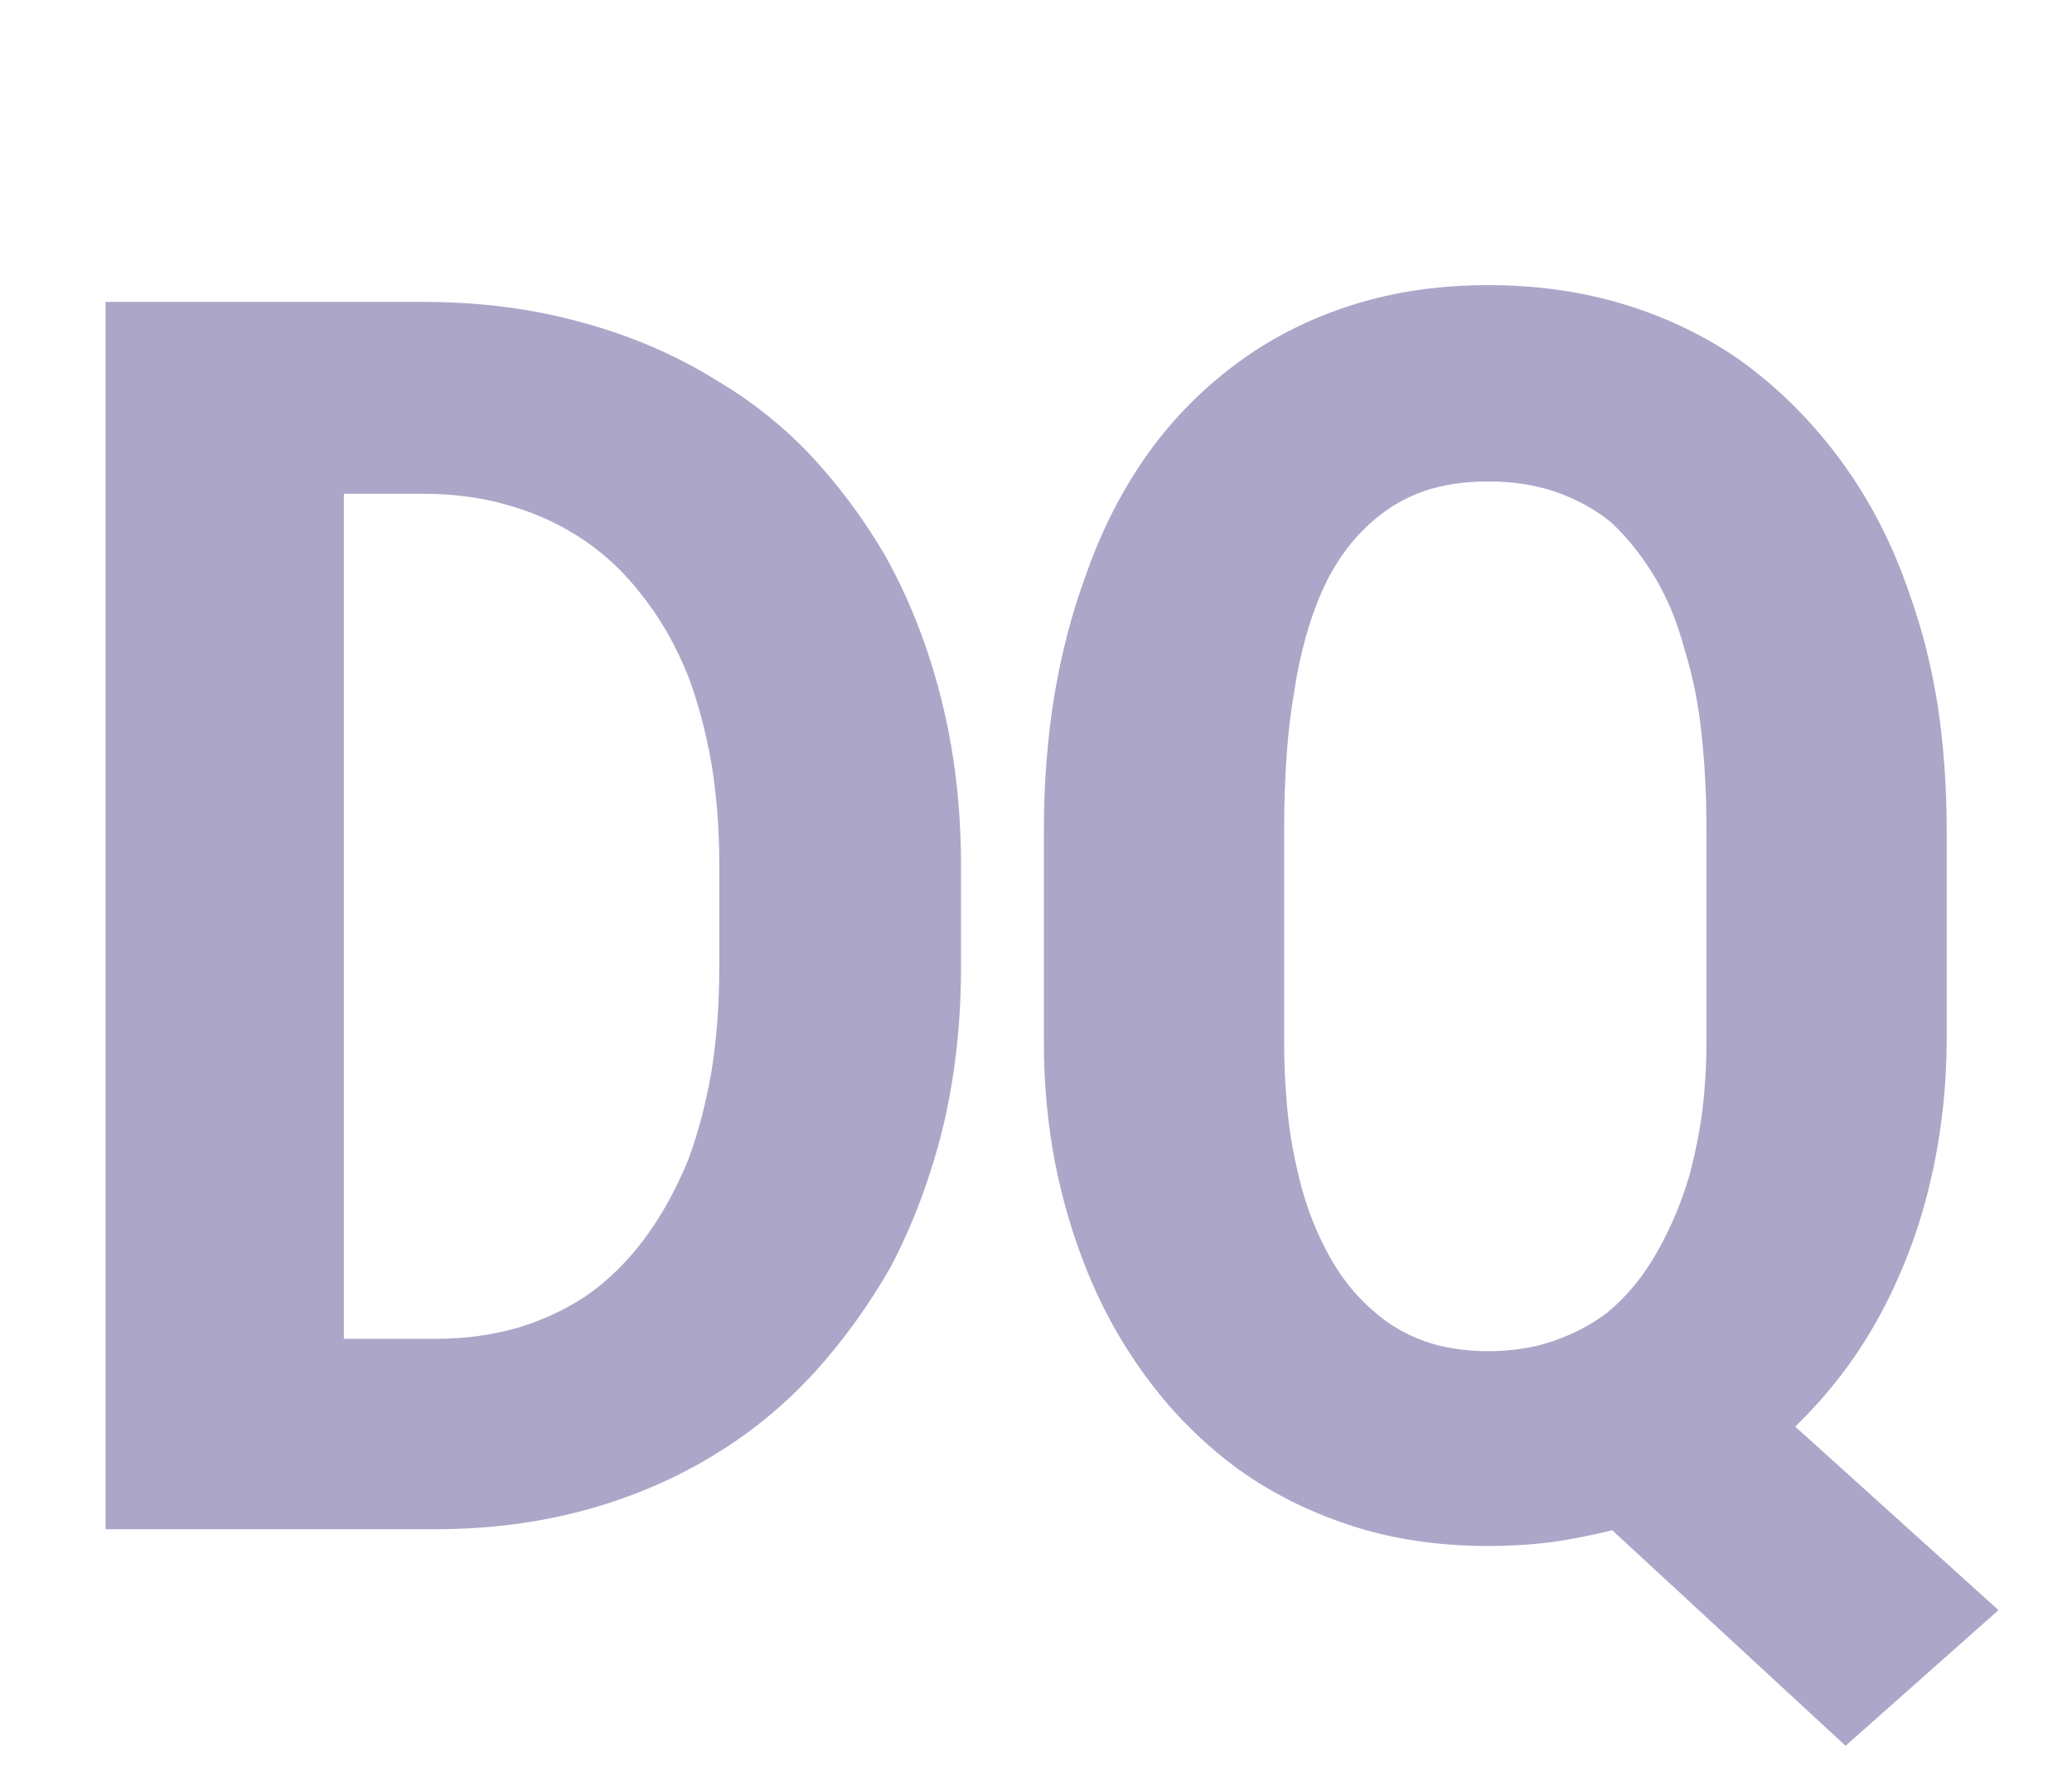 <svg viewBox="0 0 42 36" xmlns="http://www.w3.org/2000/svg" data-logo="logo">
        <g transform="translate(0, 18) rotate(0)" id="logogram" style="opacity: 1;"></g>
        <g transform="translate(0, 1)" id="logotype" style="opacity: 1;"><path d="M2.14 5.12L2.14 30L8.82 30Q10.48 30 11.94 29.59Q13.40 29.18 14.61 28.41L14.61 28.41Q15.65 27.76 16.53 26.80Q17.40 25.83 18.05 24.69L18.05 24.69Q18.73 23.40 19.11 21.87Q19.48 20.33 19.48 18.60L19.48 18.60L19.48 16.55Q19.48 14.76 19.08 13.17Q18.68 11.58 17.94 10.26L17.94 10.26Q17.31 9.18 16.47 8.27Q15.62 7.36 14.54 6.72L14.54 6.72Q13.31 5.95 11.81 5.54Q10.31 5.12 8.58 5.12L8.58 5.12L2.14 5.12ZM6.97 26.14L6.97 9.01L8.58 9.01Q9.45 9.01 10.19 9.21Q10.94 9.41 11.55 9.77L11.55 9.77Q12.36 10.24 12.96 11.00Q13.57 11.75 13.95 12.71L13.95 12.71Q14.25 13.51 14.42 14.47Q14.58 15.44 14.58 16.52L14.58 16.52L14.58 18.60Q14.58 19.75 14.42 20.73Q14.25 21.71 13.95 22.51L13.95 22.51Q13.57 23.44 13.05 24.13Q12.53 24.82 11.88 25.27L11.88 25.27Q11.25 25.69 10.48 25.92Q9.71 26.14 8.82 26.14L8.82 26.14L6.97 26.14ZM39.46 20.14L39.46 20.14L39.46 15.83Q39.46 14.52 39.28 13.31Q39.09 12.11 38.71 11.05L38.71 11.05Q38.20 9.54 37.31 8.33Q36.42 7.12 35.24 6.28L35.24 6.28Q34.20 5.56 32.92 5.17Q31.64 4.78 30.17 4.78L30.17 4.78Q28.70 4.78 27.45 5.17Q26.20 5.56 25.19 6.28L25.19 6.28Q24.08 7.07 23.28 8.18Q22.48 9.30 22.00 10.69L22.00 10.69Q21.59 11.80 21.37 13.11Q21.16 14.41 21.16 15.83L21.16 15.83L21.16 20.14Q21.16 21.37 21.38 22.54Q21.61 23.71 22.03 24.75L22.03 24.75Q22.51 25.95 23.29 26.99Q24.07 28.03 25.11 28.79L25.11 28.79Q26.13 29.52 27.40 29.93Q28.66 30.34 30.17 30.34L30.17 30.34Q30.83 30.34 31.46 30.26Q32.08 30.17 32.68 30.02L32.68 30.02L37.41 34.39L40.51 31.64L36.39 27.92Q37.05 27.28 37.58 26.52Q38.10 25.76 38.47 24.92L38.47 24.92Q38.95 23.85 39.20 22.63Q39.45 21.42 39.46 20.14ZM34.59 15.80L34.59 15.80L34.59 20.14Q34.59 20.82 34.51 21.50Q34.42 22.17 34.25 22.81L34.25 22.81Q34.01 23.64 33.59 24.38Q33.18 25.11 32.58 25.61L32.58 25.61Q32.10 25.97 31.50 26.18Q30.90 26.39 30.17 26.39L30.17 26.39Q29.45 26.39 28.88 26.19Q28.30 25.98 27.88 25.61L27.88 25.61Q27.28 25.11 26.89 24.36Q26.49 23.61 26.29 22.69L26.29 22.69Q26.15 22.09 26.09 21.44Q26.03 20.79 26.03 20.14L26.03 20.14L26.03 15.80Q26.03 15.03 26.08 14.32Q26.13 13.61 26.24 12.98L26.24 12.98Q26.41 11.88 26.79 11.00Q27.18 10.12 27.83 9.56L27.83 9.56Q28.27 9.17 28.85 8.96Q29.43 8.76 30.17 8.76L30.17 8.76Q30.94 8.76 31.56 8.98Q32.18 9.20 32.66 9.59L32.66 9.59Q33.16 10.06 33.55 10.71Q33.94 11.37 34.15 12.18L34.15 12.18Q34.39 12.94 34.49 13.87Q34.59 14.79 34.59 15.80Z" fill="#aca6c9"></path></g>
        
      </svg>
